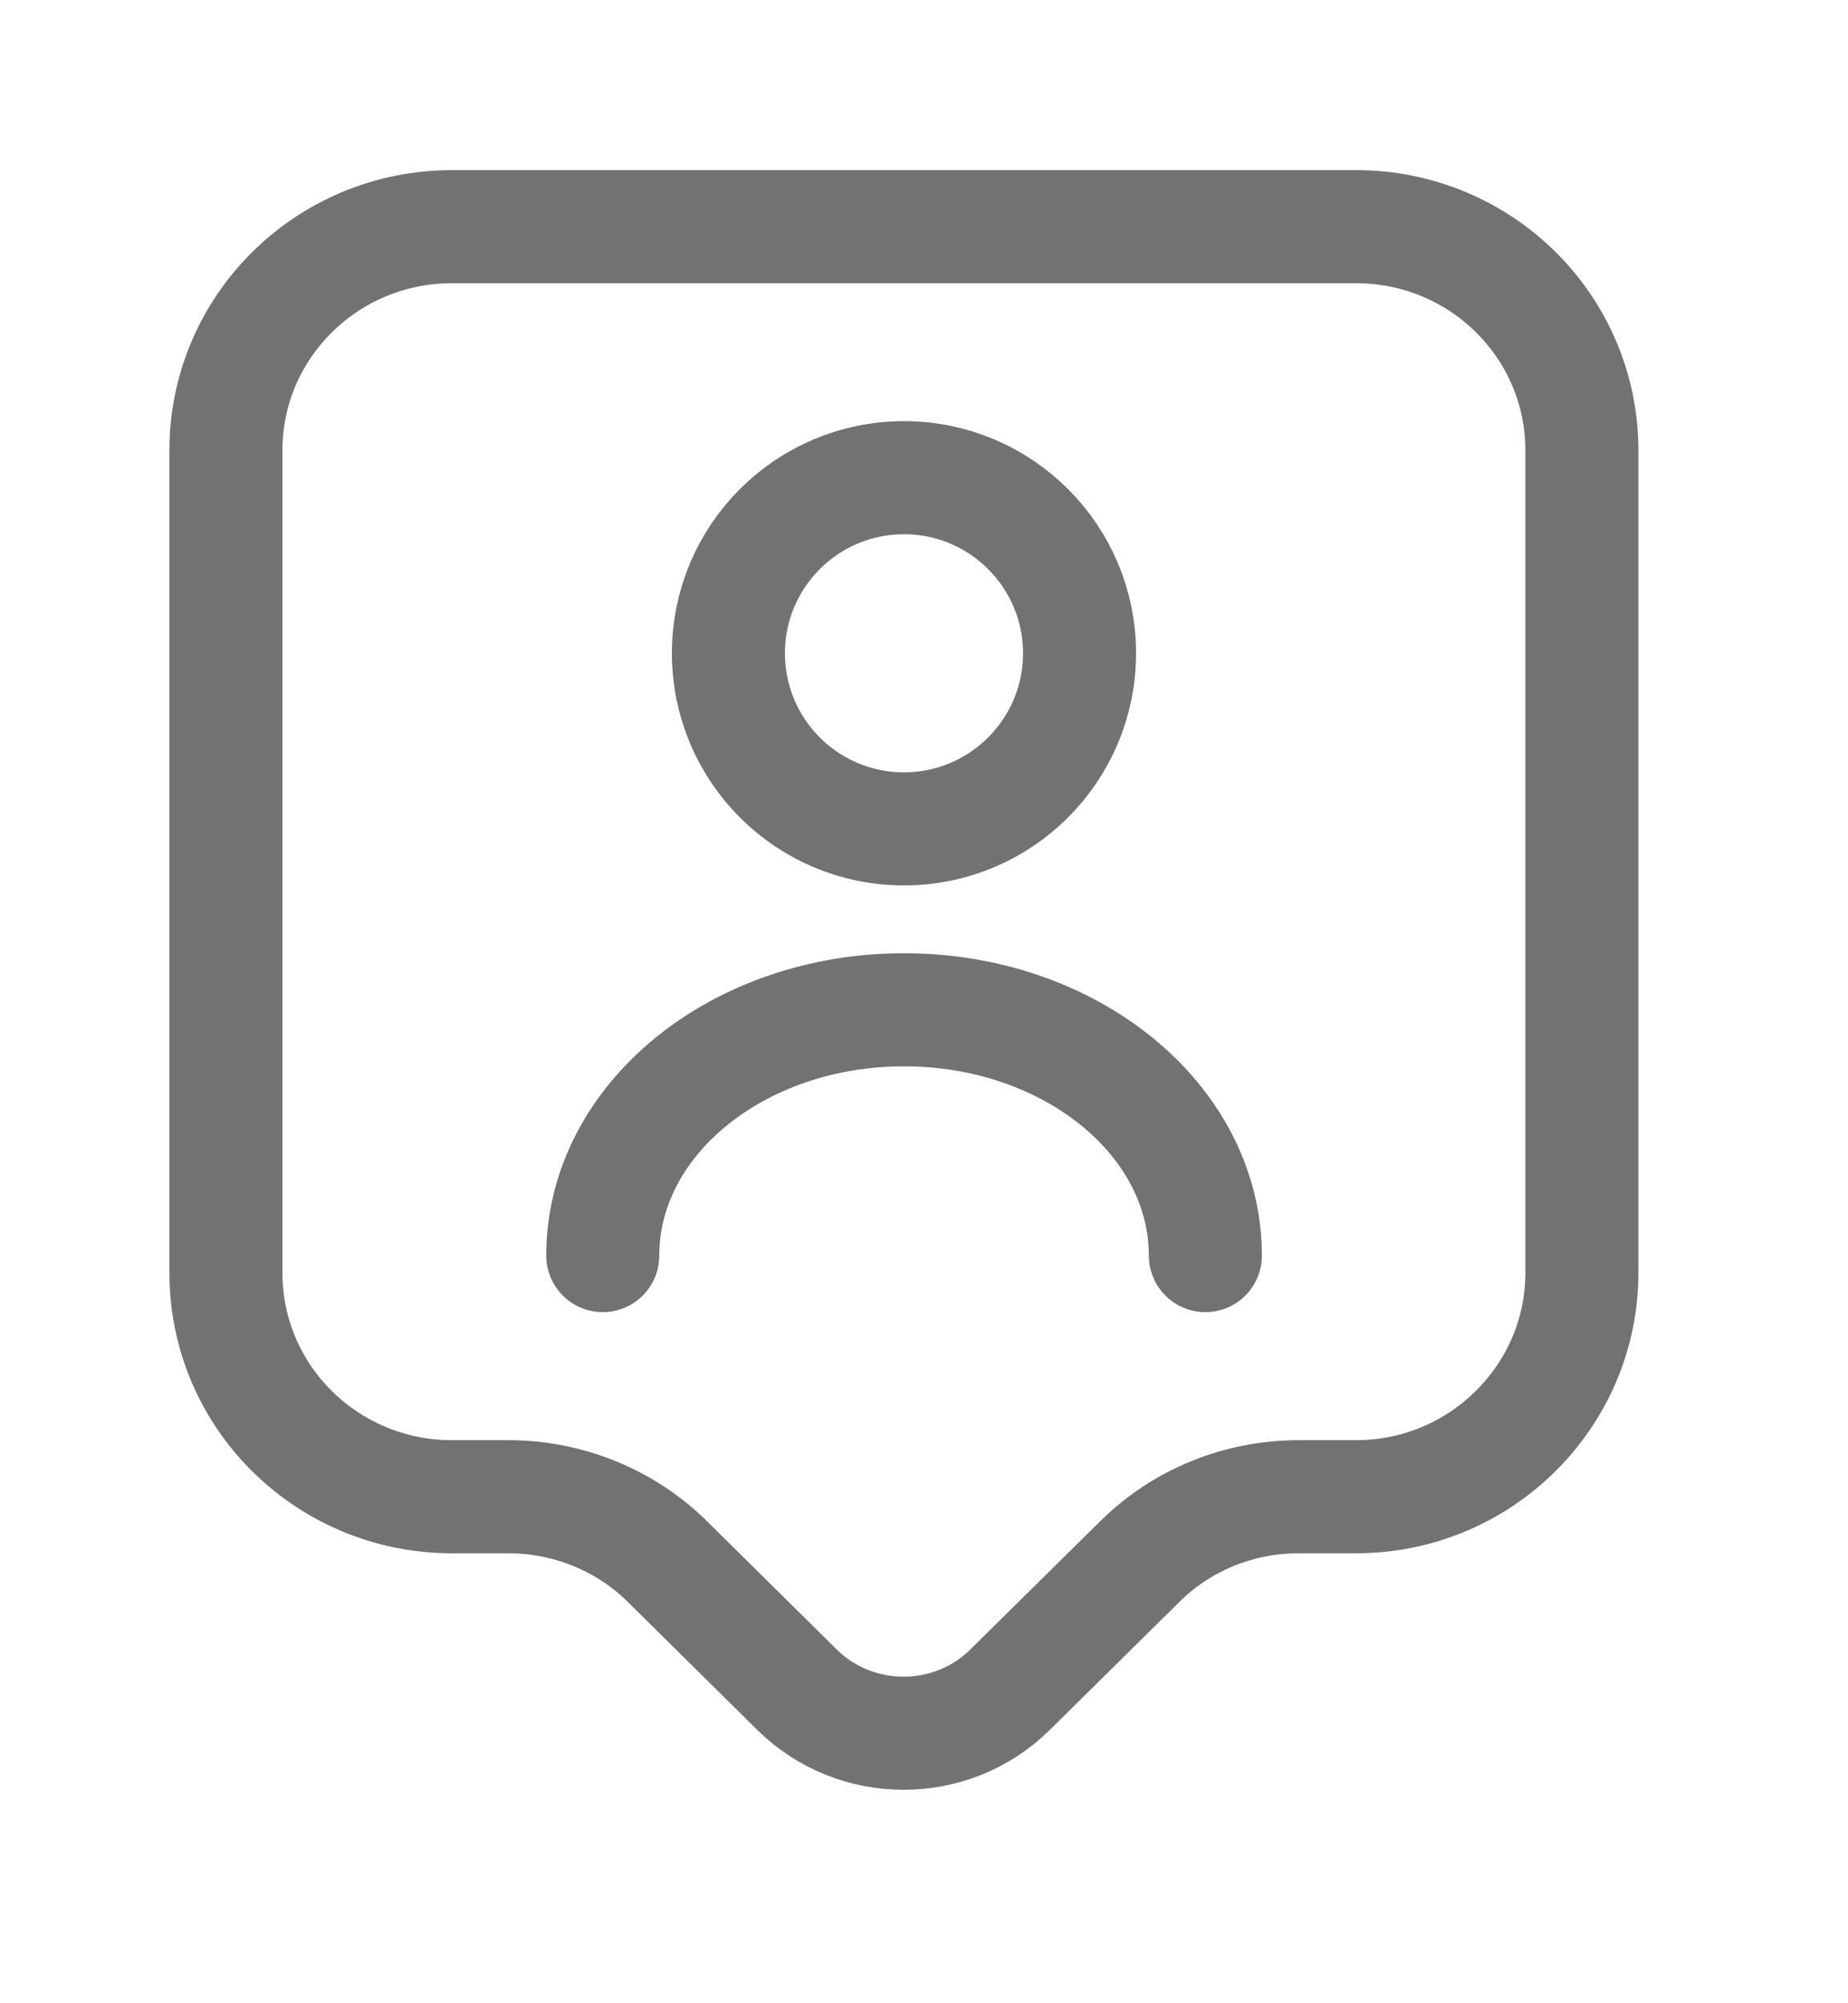 <svg width="12" height="13" viewBox="0 0 12 13" fill="none" xmlns="http://www.w3.org/2000/svg">
<path d="M8.805 9.713H8.433C8.042 9.713 7.67 9.865 7.396 10.139L6.559 10.965C6.178 11.342 5.557 11.342 5.175 10.965L4.339 10.139C4.065 9.865 3.688 9.713 3.302 9.713H2.935C2.123 9.713 1.467 9.063 1.467 8.26V2.923C1.467 2.121 2.123 1.471 2.935 1.471H8.805C9.617 1.471 10.272 2.121 10.272 2.923V8.26C10.272 9.058 9.617 9.713 8.805 9.713Z" stroke="#727272" stroke-width="0.734" stroke-miterlimit="10" stroke-linecap="round" stroke-linejoin="round"/>
<path d="M5.87 5.379C6.499 5.379 7.01 4.869 7.01 4.239C7.01 3.61 6.499 3.1 5.87 3.1C5.24 3.1 4.73 3.61 4.73 4.239C4.73 4.869 5.24 5.379 5.87 5.379Z" stroke="#727272" stroke-width="0.734" stroke-linecap="round" stroke-linejoin="round"/>
<path d="M7.827 8.148C7.827 7.267 6.951 6.553 5.87 6.553C4.789 6.553 3.914 7.267 3.914 8.148" stroke="#727272" stroke-width="0.734" stroke-linecap="round" stroke-linejoin="round"/>
</svg>
